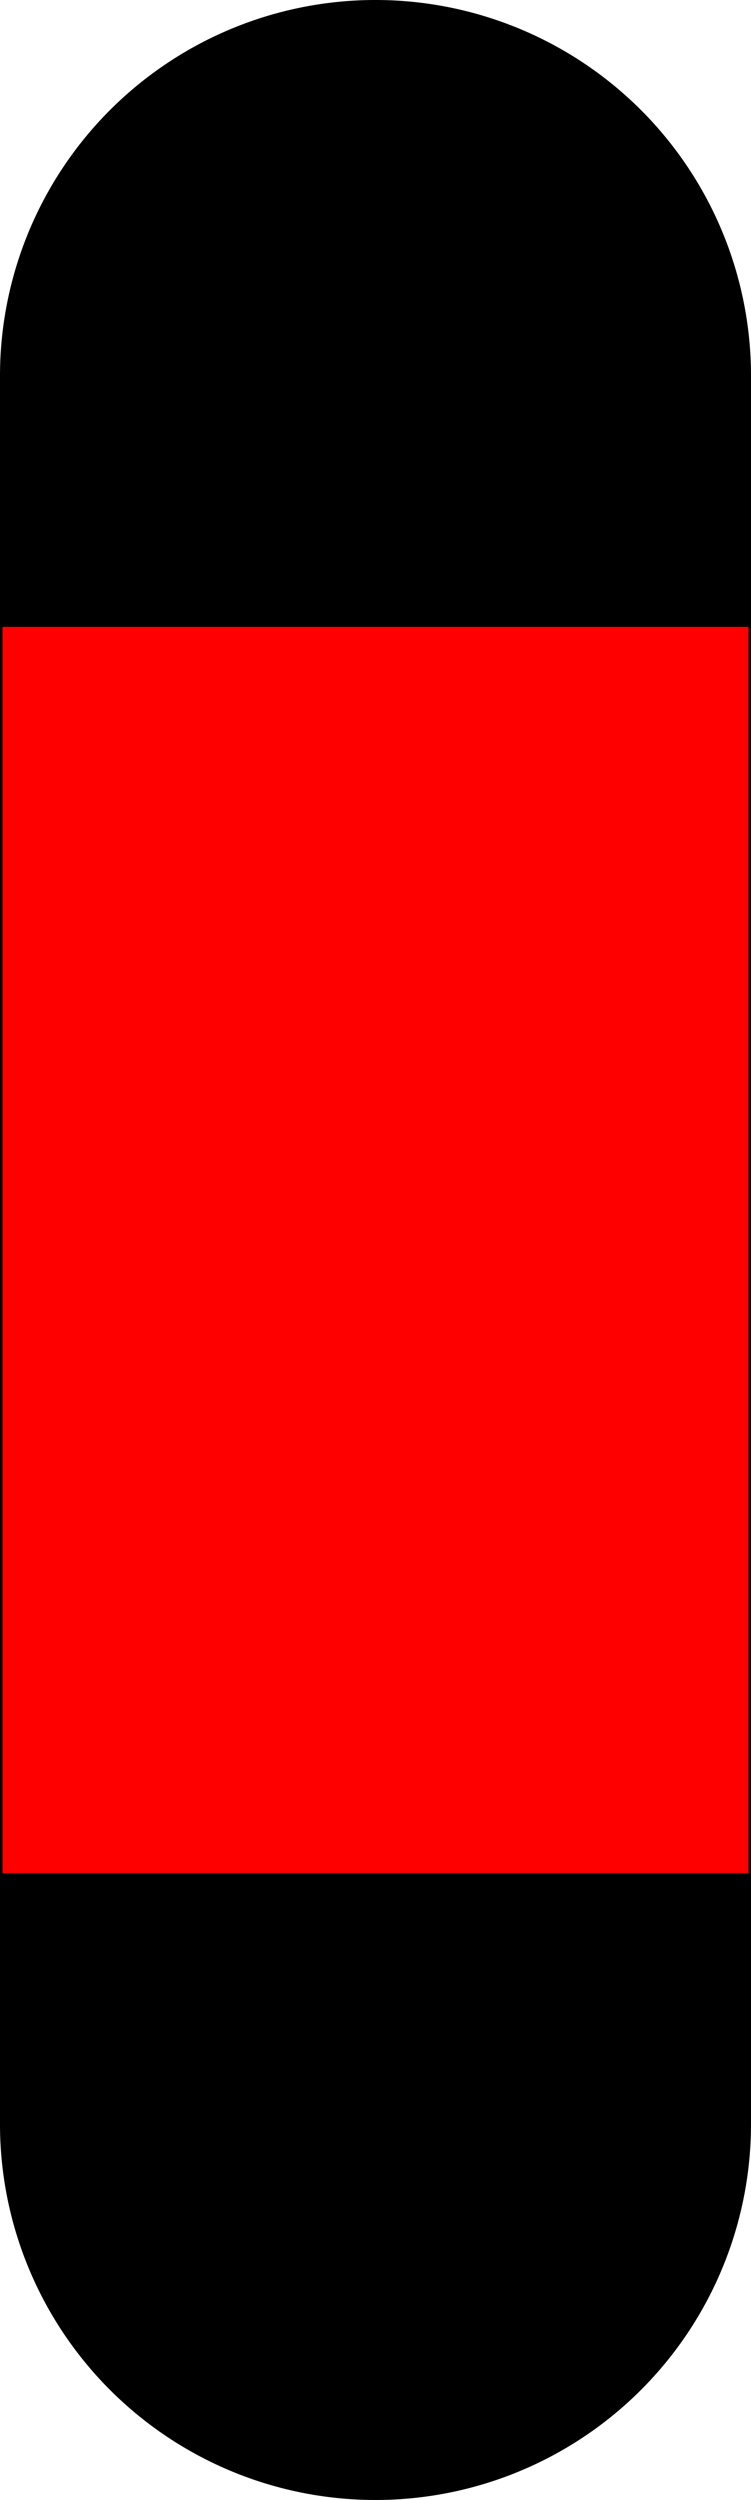 <svg xmlns="http://www.w3.org/2000/svg" viewBox="0 0 301 1001"><defs><style>.cls-1,.cls-2{stroke:#000;stroke-miterlimit:10;}.cls-2{fill:red;}</style></defs><title>bodyIcon_2</title><g id="Layer_2" data-name="Layer 2"><g id="Layer_1-2" data-name="Layer 1"><path class="cls-1" d="M300.5,150.5v700a150,150,0,0,1-300,0v-700a150,150,0,0,1,300,0Z"/><rect class="cls-2" x="0.5" y="250.5" width="300" height="500"/></g></g></svg>